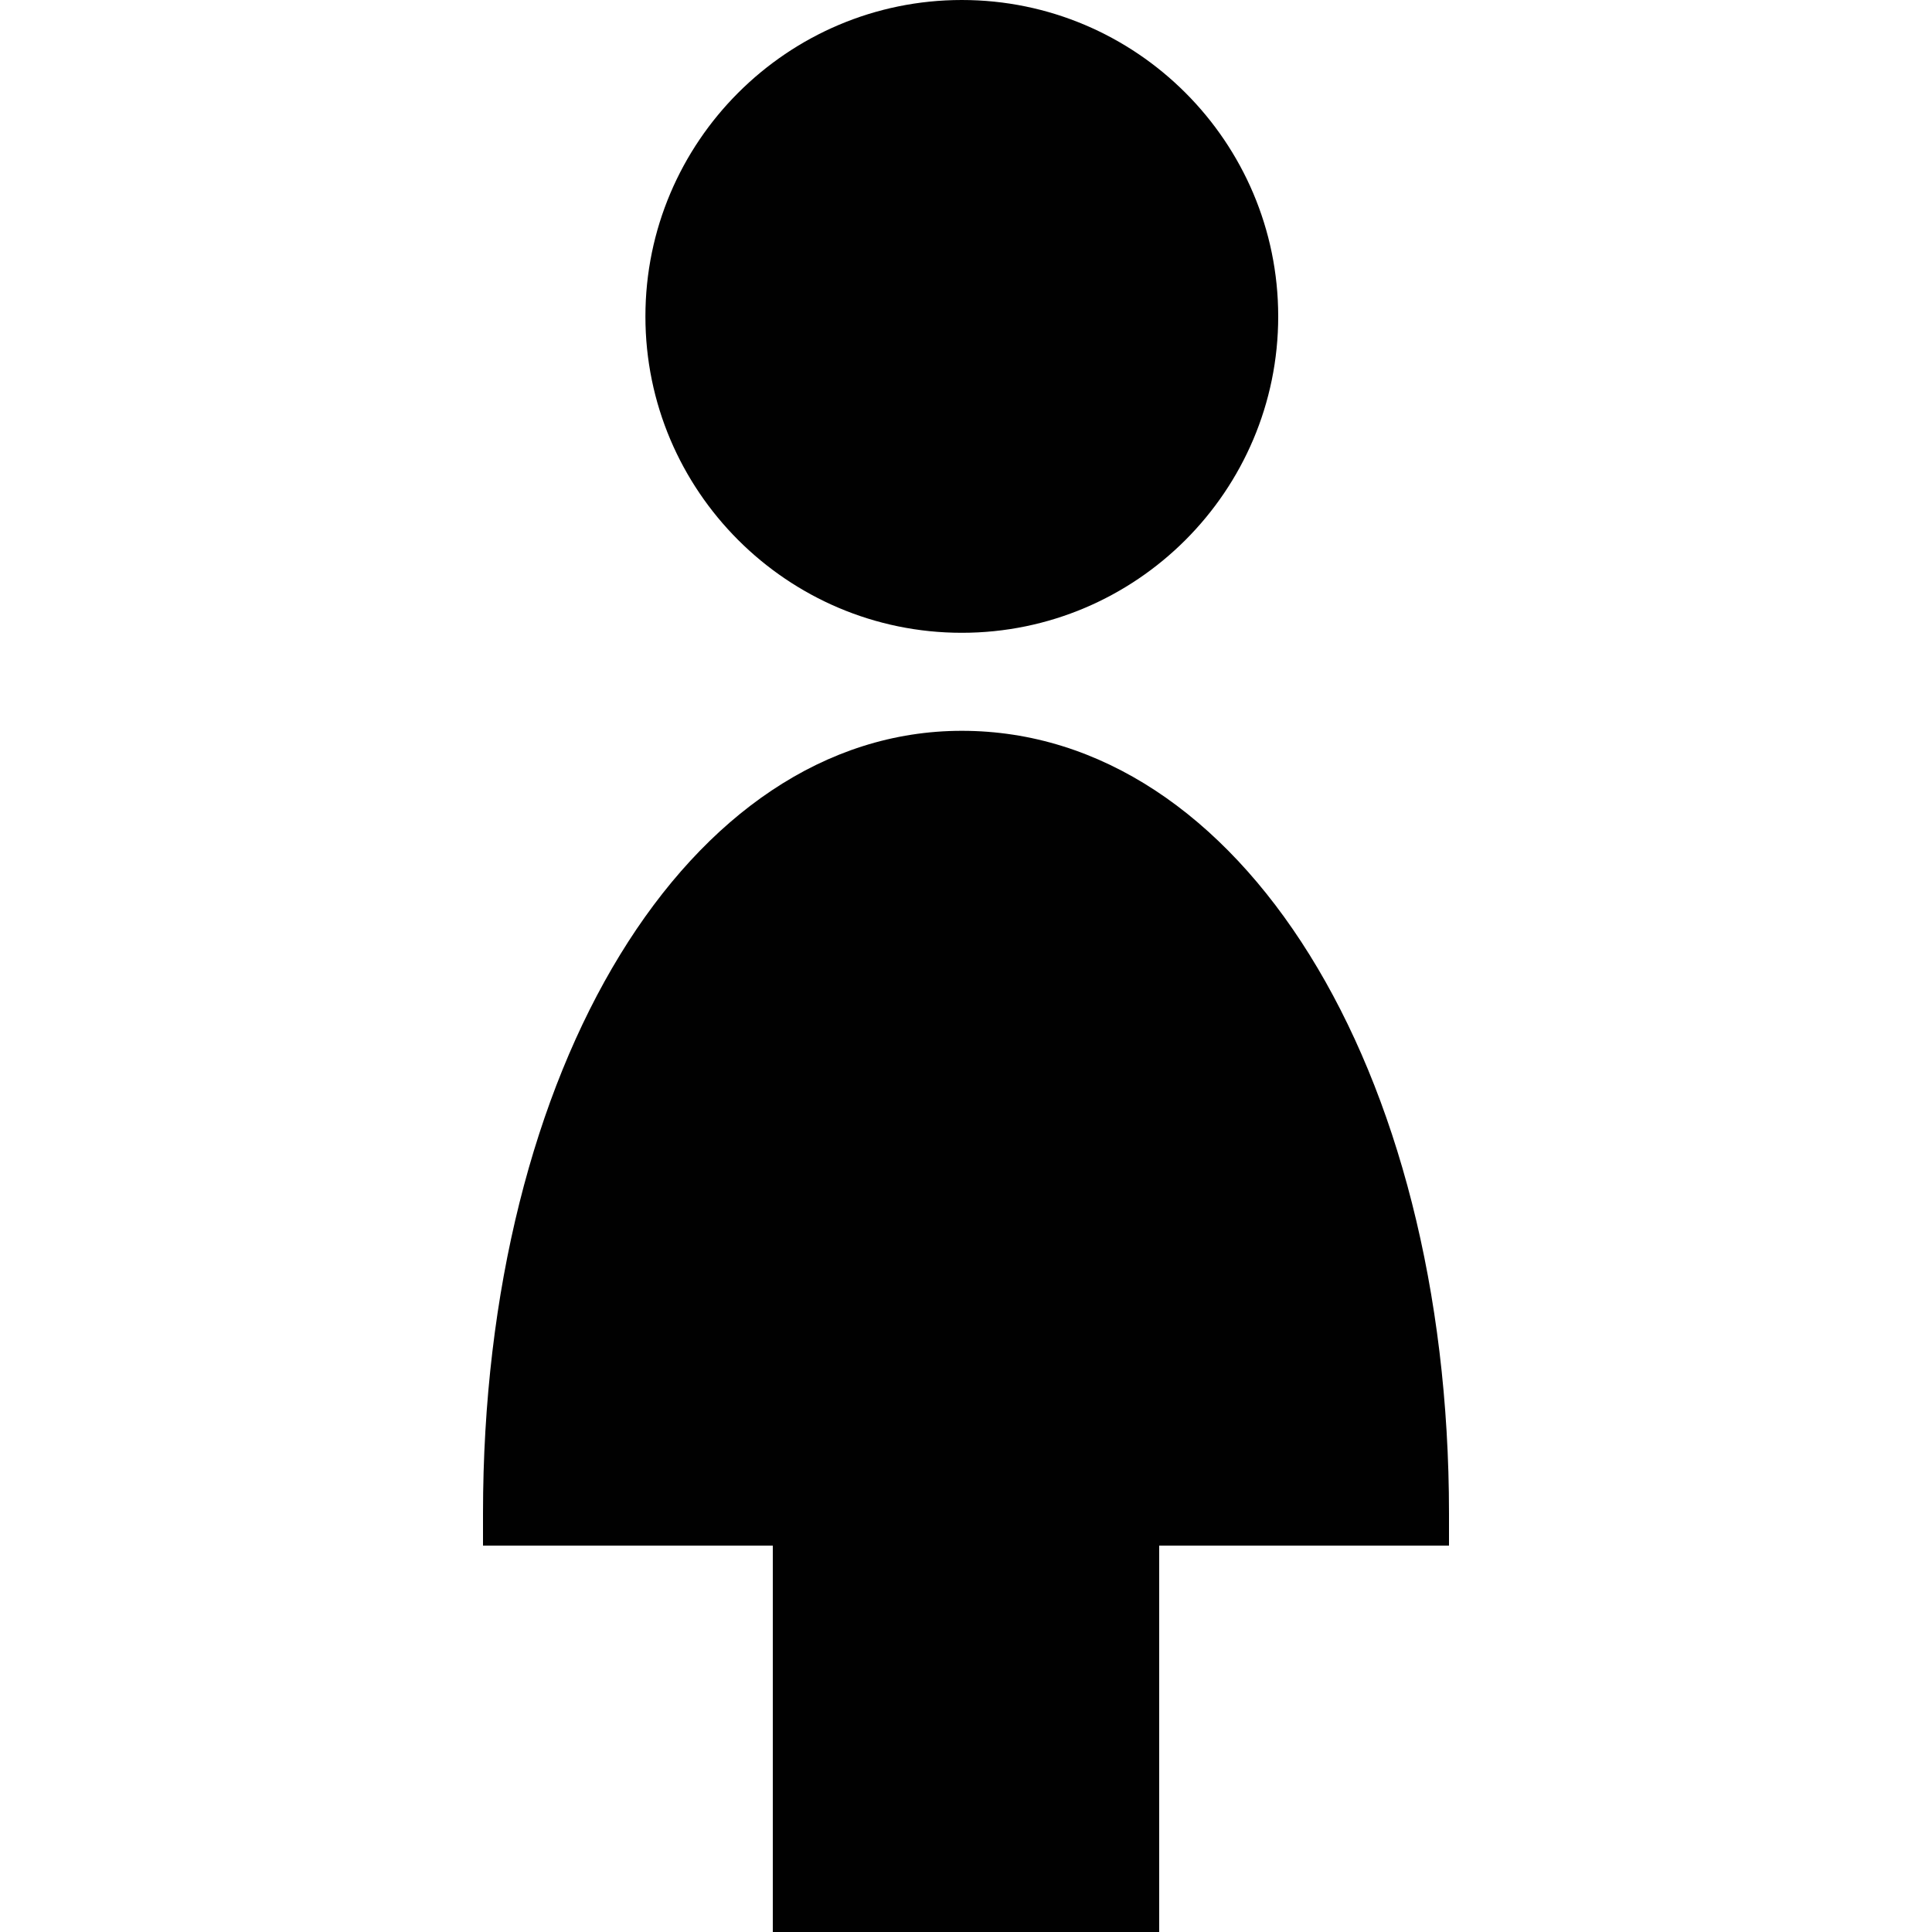 <?xml version="1.0" encoding="utf-8"?>
<!-- Generator: Adobe Illustrator 17.0.0, SVG Export Plug-In . SVG Version: 6.00 Build 0)  -->
<!DOCTYPE svg PUBLIC "-//W3C//DTD SVG 1.1//EN" "http://www.w3.org/Graphics/SVG/1.1/DTD/svg11.dtd">
<svg version="1.1" xmlns="http://www.w3.org/2000/svg" xmlns:xlink="http://www.w3.org/1999/xlink" x="0px" y="0px" width="60px"
	 height="60px" viewBox="0 0 60 60" enable-background="new 0 0 60 60" xml:space="preserve">
<g id="Layer_3">
	<g>
		<path fill="#010101" d="M29.87,19.652c5.418,0,9.826-4.408,9.826-9.826C39.695,4.408,35.288,0,29.87,0
			c-5.418,0-9.826,4.408-9.826,9.826C20.043,15.244,24.452,19.652,29.87,19.652z"/>
		<path fill="#010101" d="M29.87,22.696C21.393,22.696,15,33.145,15,47v1h9v12h12V48h9v-1C45,33.145,38.495,22.696,29.87,22.696z"/>
	</g>
</g>
<g id="nyt_x5F_exporter_x5F_info" display="none">
</g>
</svg>
